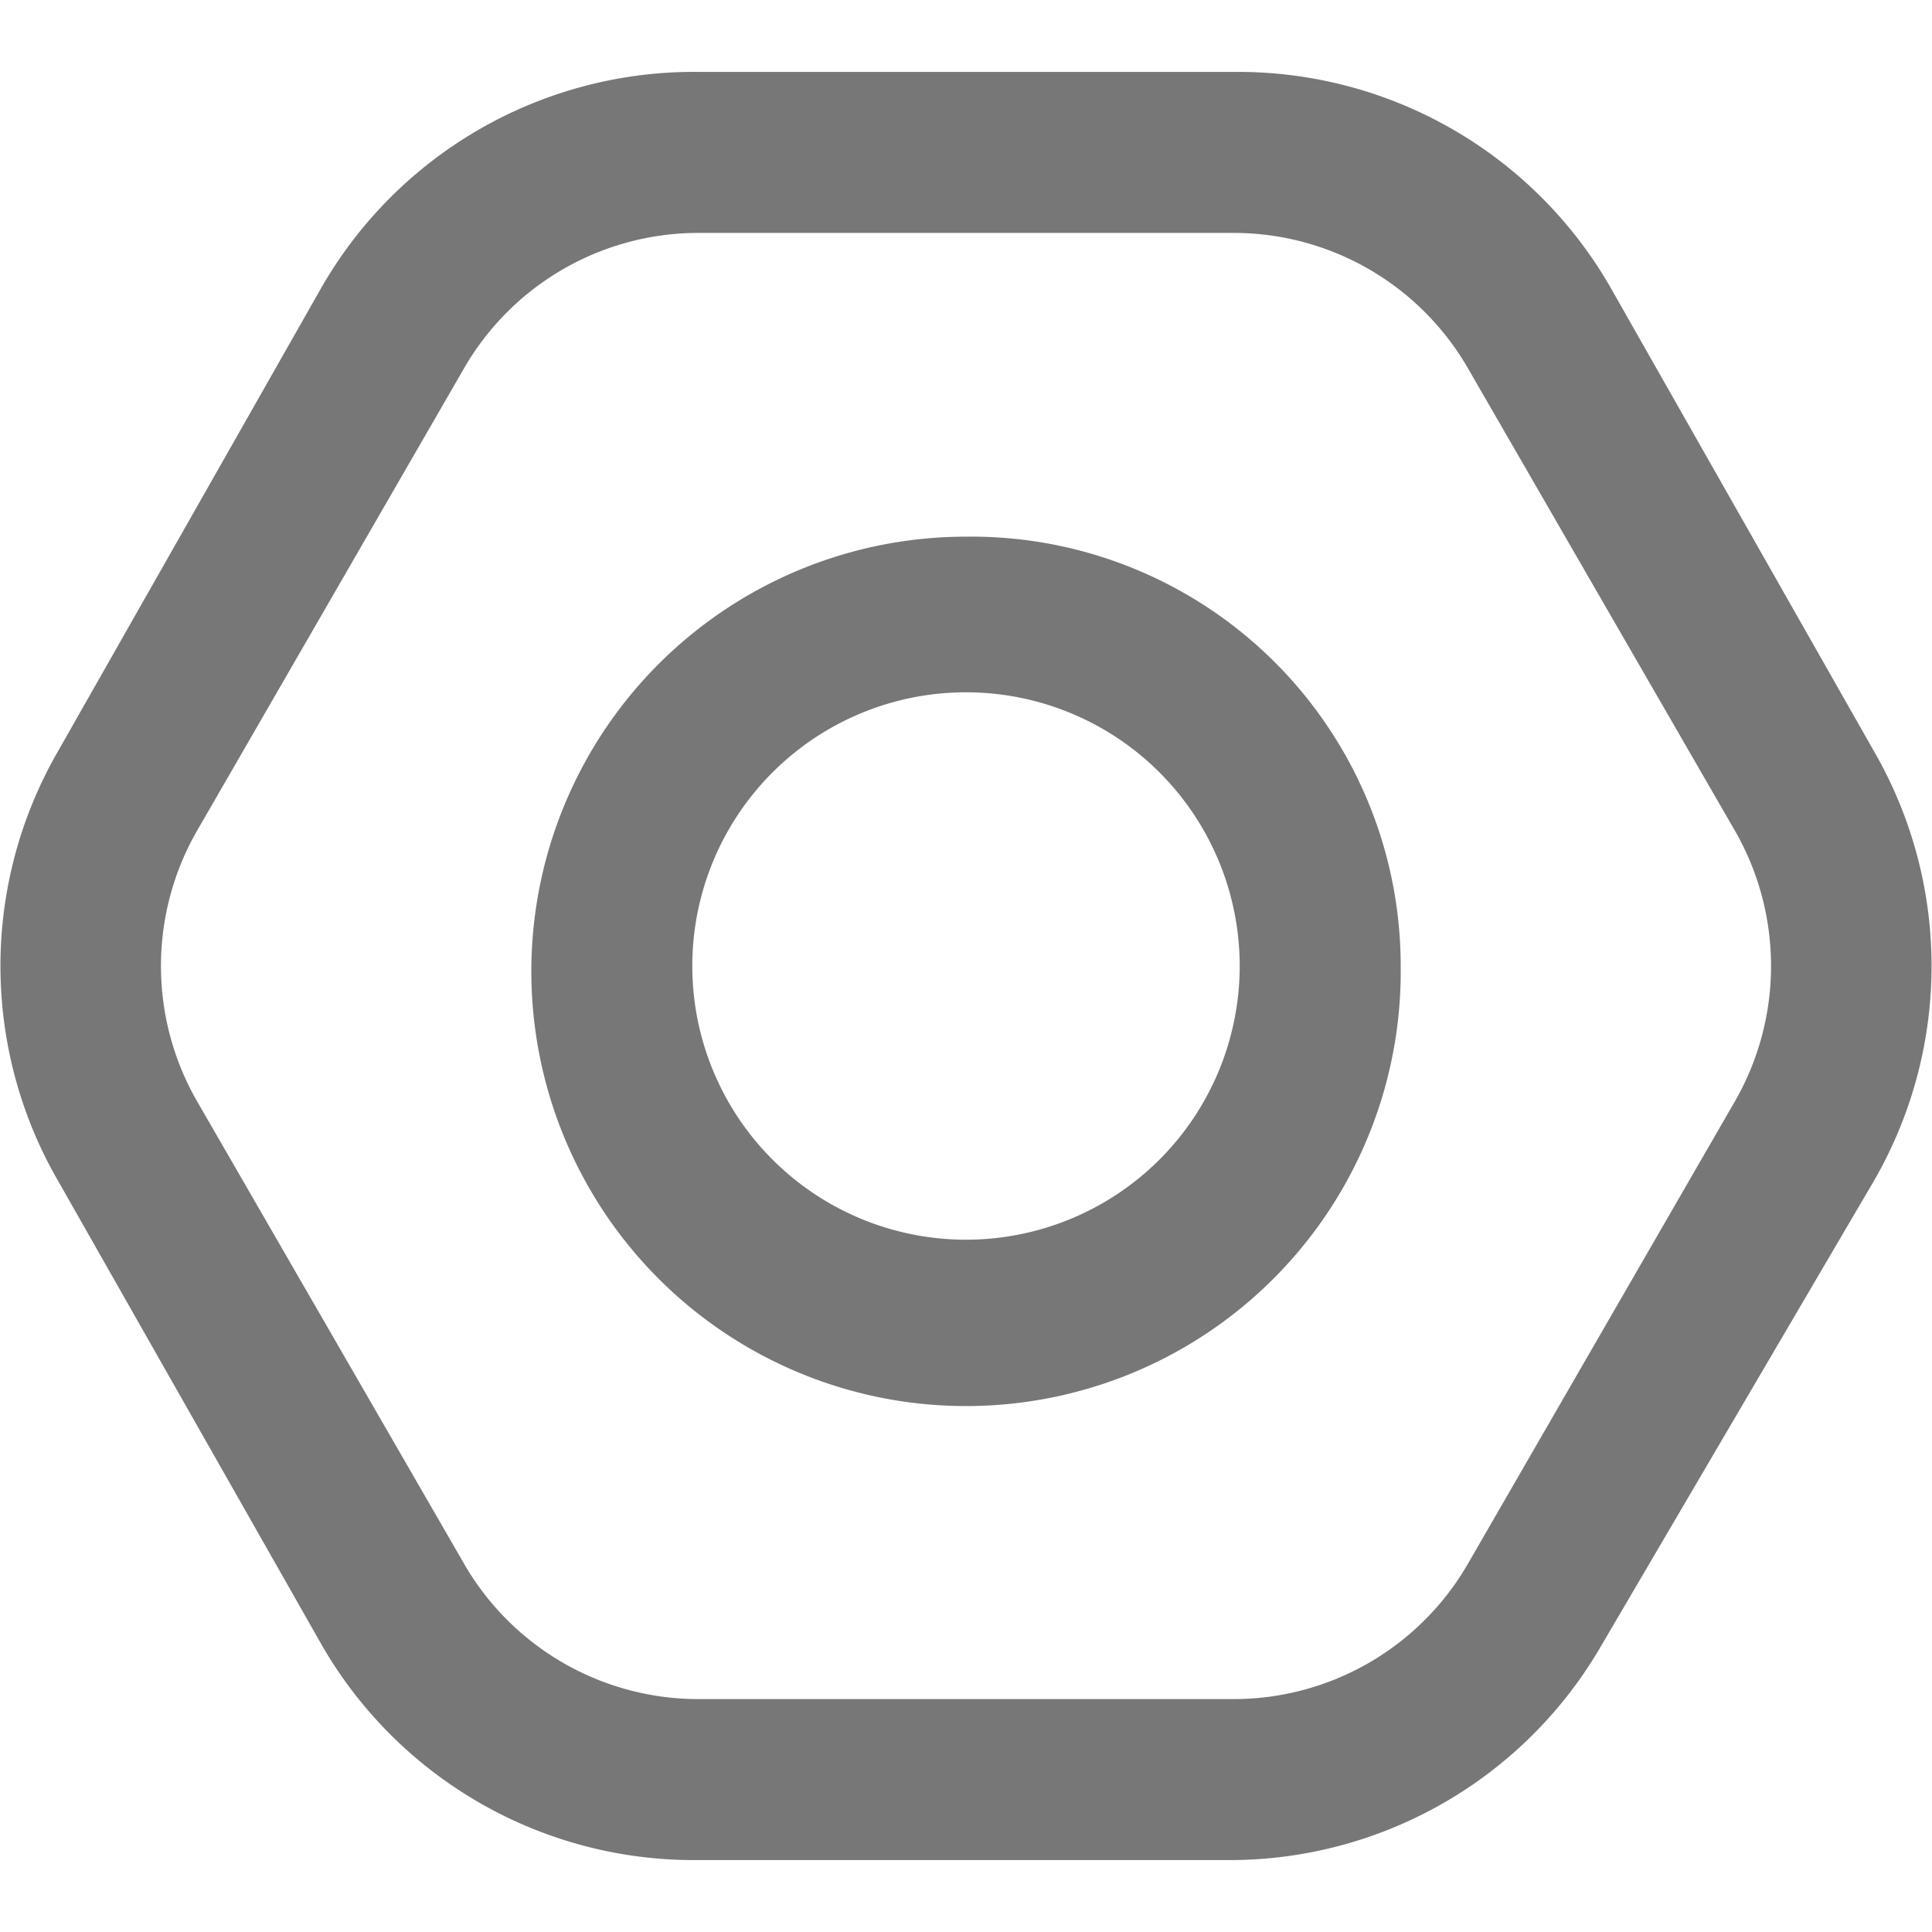 <svg viewBox="0 0 18 18" xmlns="http://www.w3.org/2000/svg"><g fill="#777"><path d="m11.5 2.17a2.52 2.52 0 0 1 2.17 1.25l2.5 4.33a2.53 2.53 0 0 1 0 2.5l-2.5 4.33a2.52 2.52 0 0 1 -2.17 1.25h-5a2.52 2.52 0 0 1 -2.17-1.25l-2.5-4.33a2.53 2.53 0 0 1 0-2.5l2.5-4.33a2.52 2.52 0 0 1 2.17-1.25zm0-1.5h-5a4 4 0 0 0 -3.5 2l-2.46 4.33a4 4 0 0 0 0 4l2.46 4.33a4 4 0 0 0 3.46 2h5a4 4 0 0 0 3.46-2l2.54-4.33a4 4 0 0 0 0-4l-2.46-4.33a4 4 0 0 0 -3.46-2z"/><path d="m9 6.45a2.55 2.55 0 1 1 -2.55 2.55 2.55 2.55 0 0 1 2.55-2.55m0-1.45a4.05 4.05 0 1 0 4.05 4 4 4 0 0 0 -4.05-4z"/></g></svg>